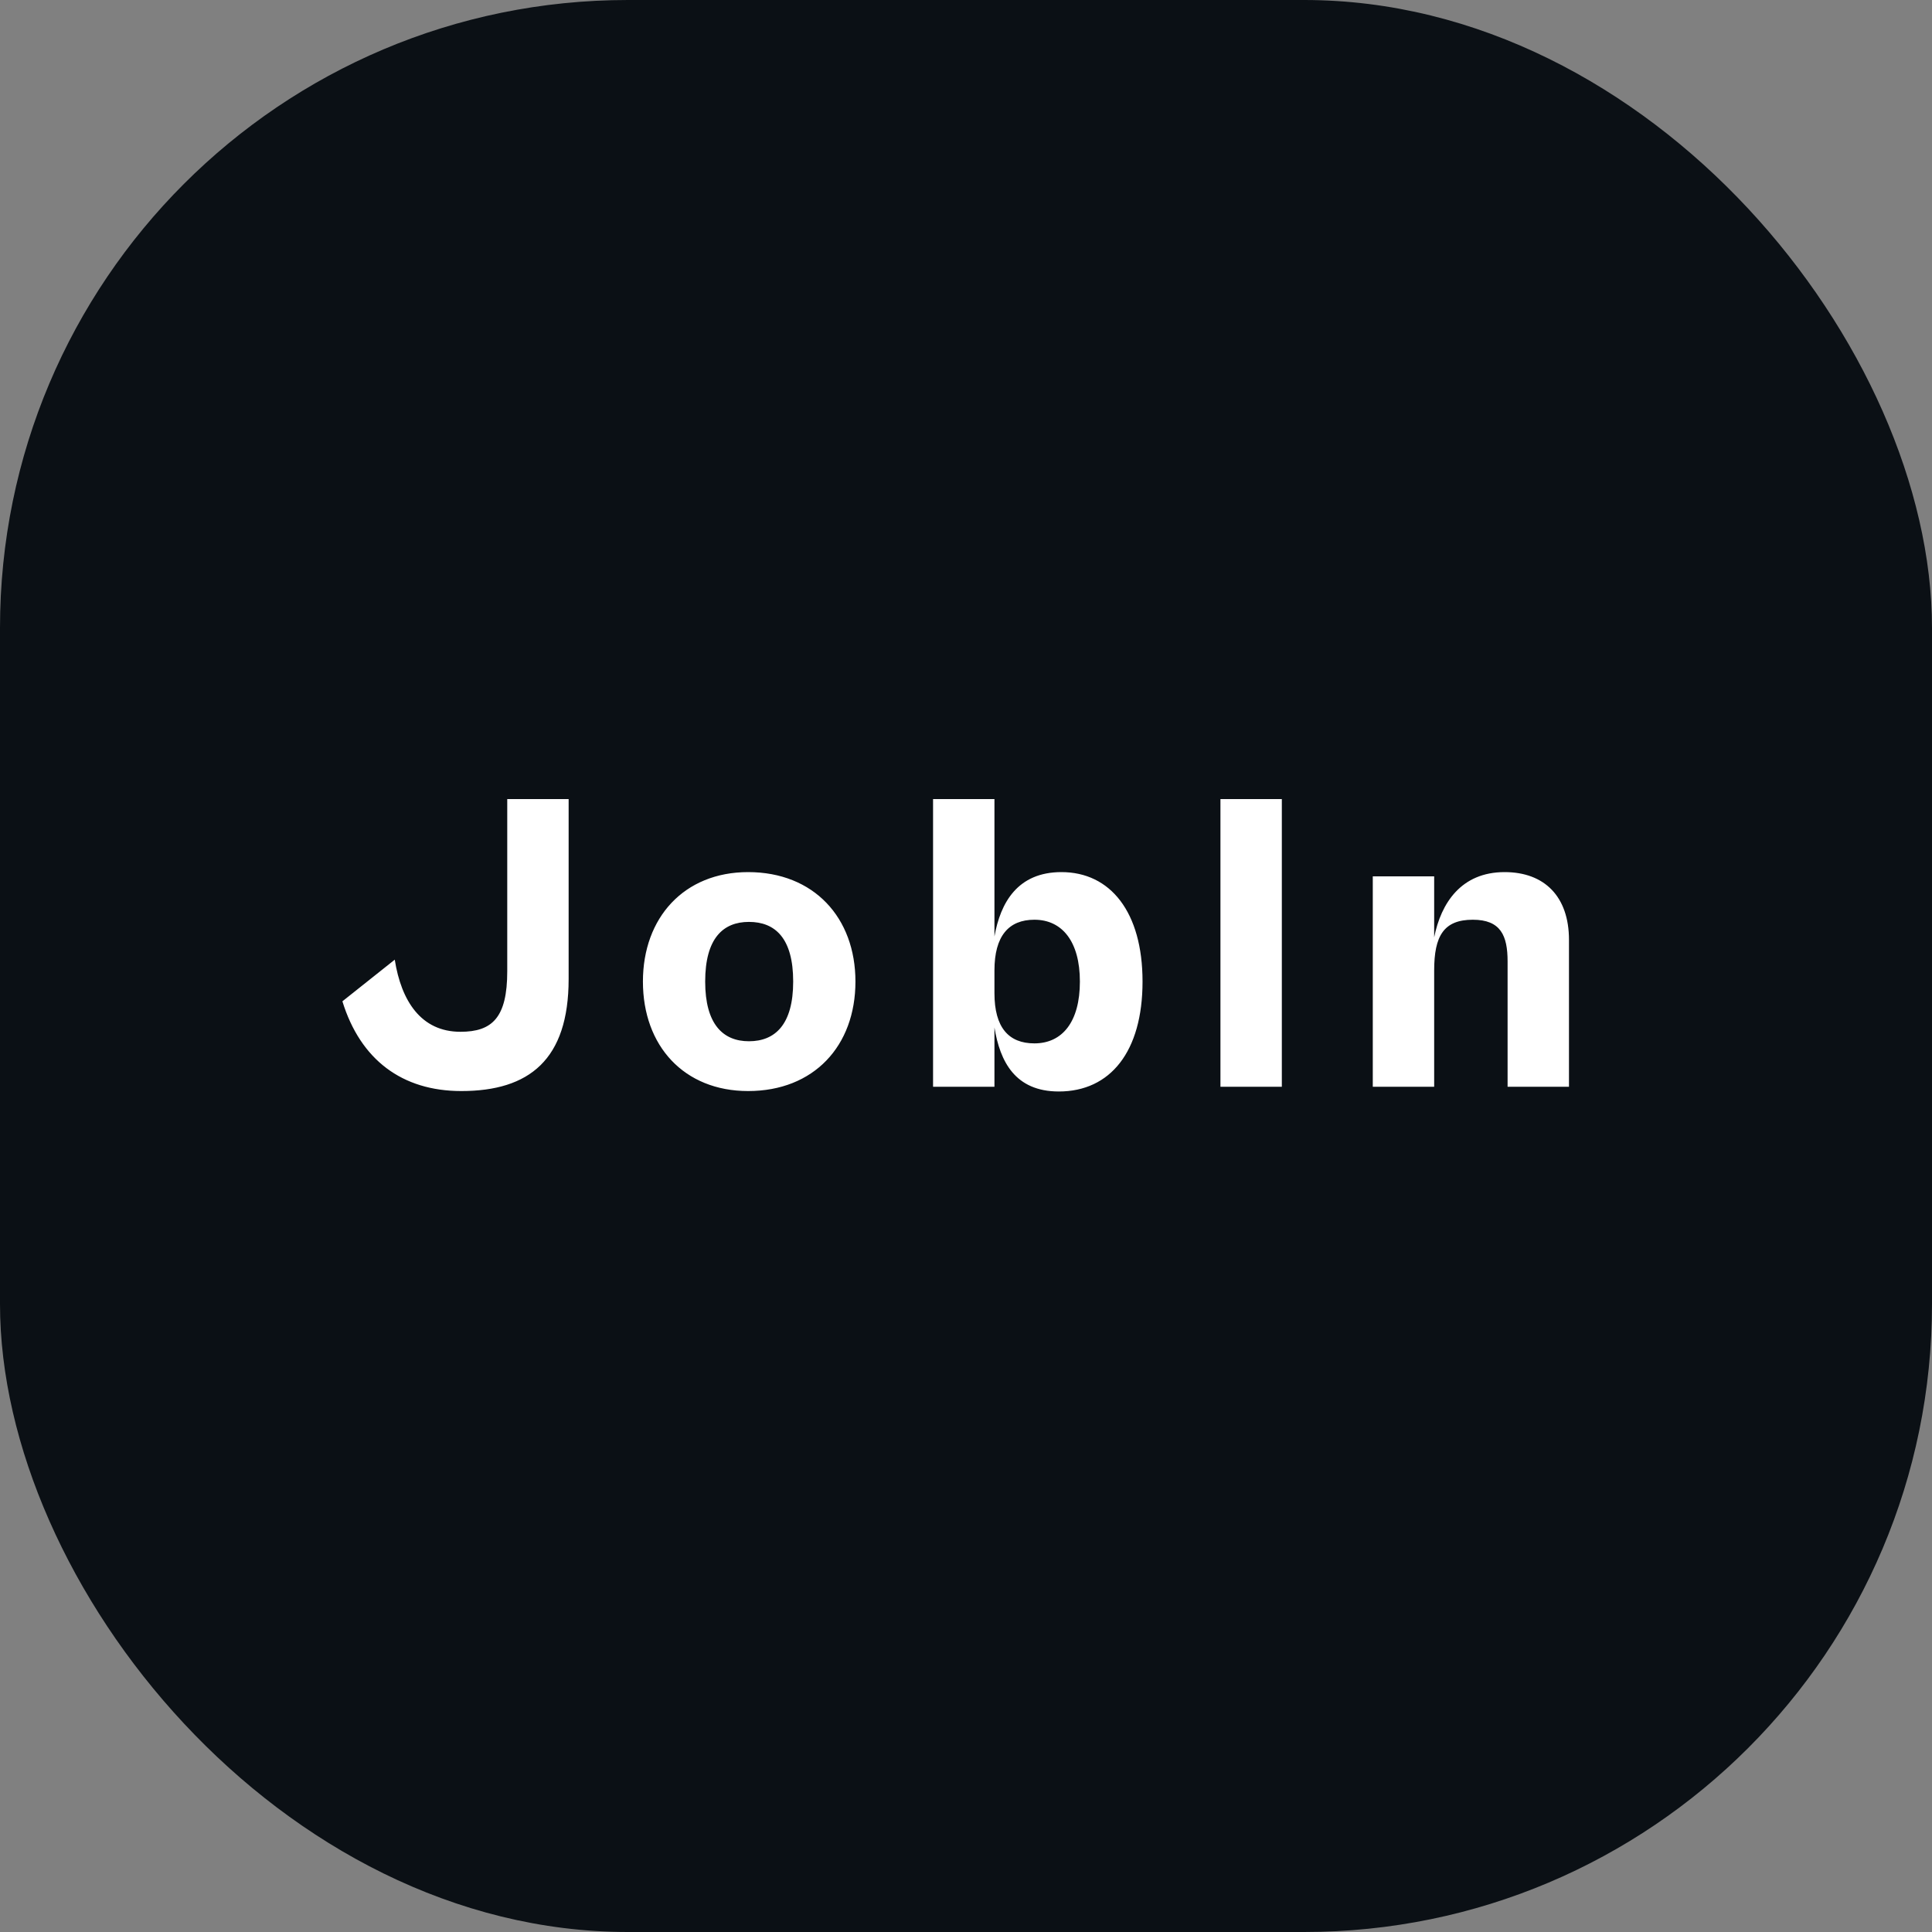 <svg width="40" height="40" viewBox="0 0 40 40" fill="none" xmlns="http://www.w3.org/2000/svg">
<rect x="0" y="0" width="40" height="40" fill="#808080" stroke="none"/>
<rect width="40" height="40" rx="13" fill="#0B1015"/>
<path d="M9.551 22.589C8.324 22.589 7.462 21.94 7.089 20.731L8.173 19.869C8.307 20.722 8.716 21.362 9.533 21.362C10.191 21.362 10.502 21.069 10.502 20.109V16.544H11.773V20.269C11.773 21.94 10.956 22.589 9.551 22.589ZM15.489 22.589C14.164 22.589 13.311 21.656 13.311 20.322C13.311 18.998 14.164 18.056 15.489 18.056C16.849 18.056 17.711 18.998 17.711 20.322C17.711 21.656 16.849 22.589 15.489 22.589ZM15.506 21.558C16.049 21.558 16.422 21.211 16.422 20.322C16.422 19.424 16.049 19.087 15.506 19.087C14.973 19.087 14.6 19.424 14.6 20.322C14.6 21.211 14.973 21.558 15.506 21.558ZM20.589 22.5H19.318V16.544H20.589V19.389C20.713 18.687 21.069 18.056 21.976 18.056C22.989 18.056 23.655 18.882 23.655 20.322C23.655 21.771 22.989 22.598 21.922 22.598C21.015 22.598 20.704 21.976 20.589 21.273V22.5ZM20.589 20.562C20.589 21.273 20.882 21.602 21.416 21.602C21.993 21.602 22.358 21.158 22.358 20.322C22.358 19.496 21.993 19.042 21.416 19.042C20.882 19.042 20.589 19.38 20.589 20.091V20.562ZM26.539 22.5H25.268V16.544H26.539V22.5ZM29.693 22.5H28.422V18.144H29.693V19.407C29.835 18.696 30.253 18.056 31.151 18.056C31.977 18.056 32.484 18.562 32.484 19.46V22.5H31.213V19.904C31.213 19.371 31.071 19.042 30.493 19.042C29.889 19.042 29.693 19.38 29.693 20.091V22.5Z" fill="white"/>
</svg>
